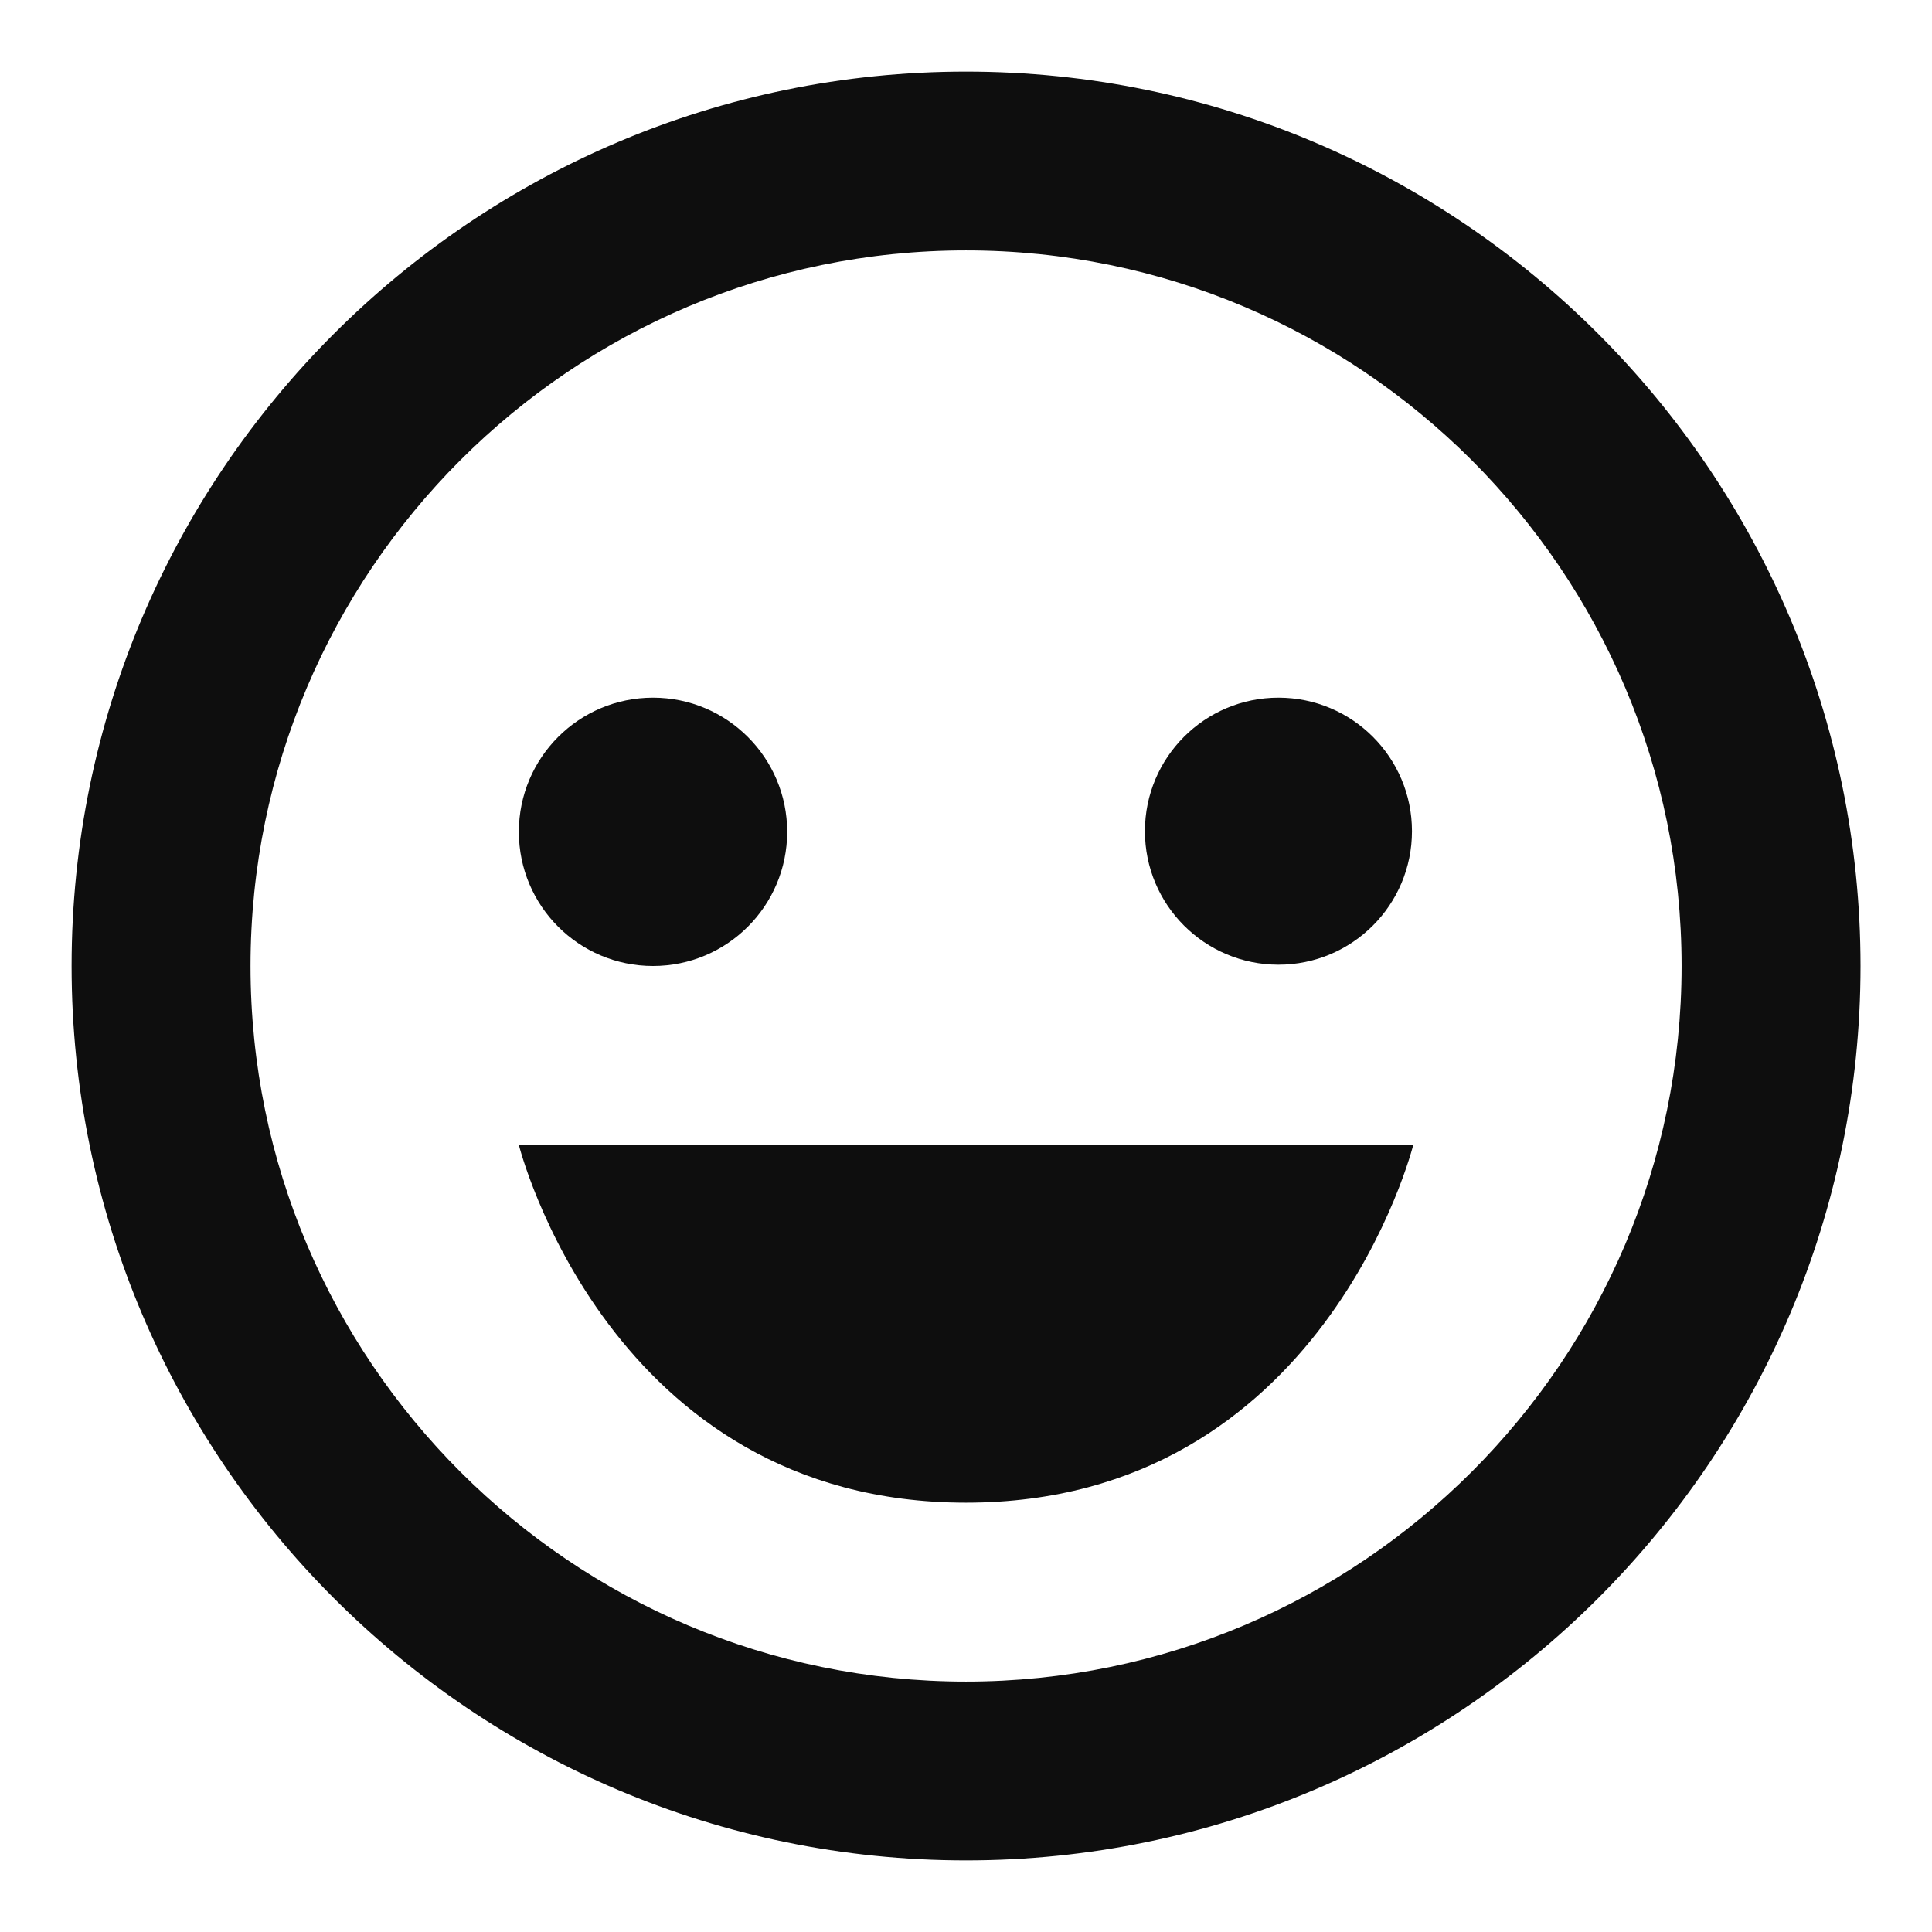<svg width="18" height="18" viewBox="0 0 18 18" fill="none" xmlns="http://www.w3.org/2000/svg">
<path d="M9 0.667C4.405 0.667 0.667 4.405 0.667 9C0.667 13.595 4.405 17.333 9 17.333C13.595 17.333 17.334 13.595 17.334 9C17.334 4.405 13.595 0.667 9 0.667ZM9 15.667C5.324 15.667 2.334 12.676 2.334 9C2.334 5.324 5.324 2.333 9 2.333C12.676 2.333 15.667 5.324 15.667 9C15.667 12.676 12.676 15.667 9 15.667Z" fill="#0E0E0E"/>
<path d="M6.084 9C6.774 9 7.334 8.44 7.334 7.75C7.334 7.06 6.774 6.5 6.084 6.5C5.393 6.5 4.834 7.06 4.834 7.75C4.834 8.44 5.393 9 6.084 9Z" fill="#0E0E0E"/>
<path d="M11.911 8.988C12.598 8.988 13.155 8.431 13.155 7.744C13.155 7.057 12.598 6.5 11.911 6.5C11.224 6.5 10.667 7.057 10.667 7.744C10.667 8.431 11.224 8.988 11.911 8.988Z" fill="#0E0E0E"/>
<path d="M9 14C12.334 14 13.167 10.667 13.167 10.667H4.834C4.834 10.667 5.667 14 9 14Z" fill="#0E0E0E"/>
</svg>
